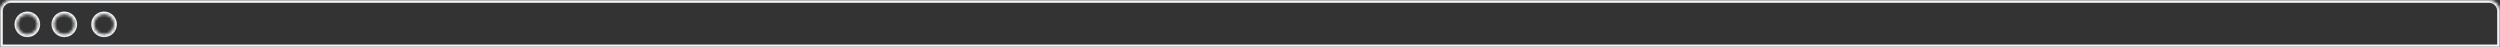 <svg width="898" height="17" viewBox="0 0 898 17" fill="none" xmlns="http://www.w3.org/2000/svg">
<rect x="0" y="0" width="898" height="17" fill="#333333" stroke="none"/>
<mask id="path-1-inside-1" fill="white">
<path fill-rule="evenodd" clip-rule="evenodd" d="M4 0C1.791 0 0 1.791 0 4V17H898V4C898 1.791 896.209 0 894 0H4ZM9.821 12.344C11.813 12.344 13.428 10.732 13.428 8.744C13.428 6.755 11.813 5.143 9.821 5.143C7.829 5.143 6.214 6.755 6.214 8.744C6.214 10.732 7.829 12.344 9.821 12.344ZM26.702 8.744C26.702 10.732 25.087 12.344 23.095 12.344C21.103 12.344 19.488 10.732 19.488 8.744C19.488 6.755 21.103 5.143 23.095 5.143C25.087 5.143 26.702 6.755 26.702 8.744ZM37.369 12.344C39.361 12.344 40.976 10.732 40.976 8.744C40.976 6.755 39.361 5.143 37.369 5.143C35.377 5.143 33.762 6.755 33.762 8.744C33.762 10.732 35.377 12.344 37.369 12.344Z"/>
</mask>
<path d="M0 17H-1V18H0V17ZM898 17V18H899V17H898ZM1 4C1 2.343 2.343 1 4 1V-1C1.239 -1 -1 1.239 -1 4H1ZM1 17V4H-1V17H1ZM898 16H0V18H898V16ZM897 4V17H899V4H897ZM894 1C895.657 1 897 2.343 897 4H899C899 1.239 896.761 -1 894 -1V1ZM4 1H894V-1H4V1ZM12.428 8.744C12.428 10.178 11.262 11.344 9.821 11.344V13.344C12.363 13.344 14.428 11.286 14.428 8.744H12.428ZM9.821 6.143C11.262 6.143 12.428 7.309 12.428 8.744H14.428C14.428 6.201 12.363 4.143 9.821 4.143V6.143ZM7.214 8.744C7.214 7.309 8.379 6.143 9.821 6.143V4.143C7.278 4.143 5.214 6.201 5.214 8.744H7.214ZM9.821 11.344C8.379 11.344 7.214 10.178 7.214 8.744H5.214C5.214 11.286 7.278 13.344 9.821 13.344V11.344ZM23.095 13.344C25.638 13.344 27.702 11.286 27.702 8.744H25.702C25.702 10.178 24.536 11.344 23.095 11.344V13.344ZM18.488 8.744C18.488 11.286 20.552 13.344 23.095 13.344V11.344C21.654 11.344 20.488 10.178 20.488 8.744H18.488ZM23.095 4.143C20.552 4.143 18.488 6.201 18.488 8.744H20.488C20.488 7.309 21.654 6.143 23.095 6.143V4.143ZM27.702 8.744C27.702 6.201 25.638 4.143 23.095 4.143V6.143C24.536 6.143 25.702 7.309 25.702 8.744H27.702ZM39.976 8.744C39.976 10.178 38.81 11.344 37.369 11.344V13.344C39.912 13.344 41.976 11.286 41.976 8.744H39.976ZM37.369 6.143C38.81 6.143 39.976 7.309 39.976 8.744H41.976C41.976 6.201 39.912 4.143 37.369 4.143V6.143ZM34.762 8.744C34.762 7.309 35.928 6.143 37.369 6.143V4.143C34.826 4.143 32.762 6.201 32.762 8.744H34.762ZM37.369 11.344C35.928 11.344 34.762 10.178 34.762 8.744H32.762C32.762 11.286 34.826 13.344 37.369 13.344V11.344Z" fill="#F3F6F9" mask="url(#path-1-inside-1)"/>
</svg>
